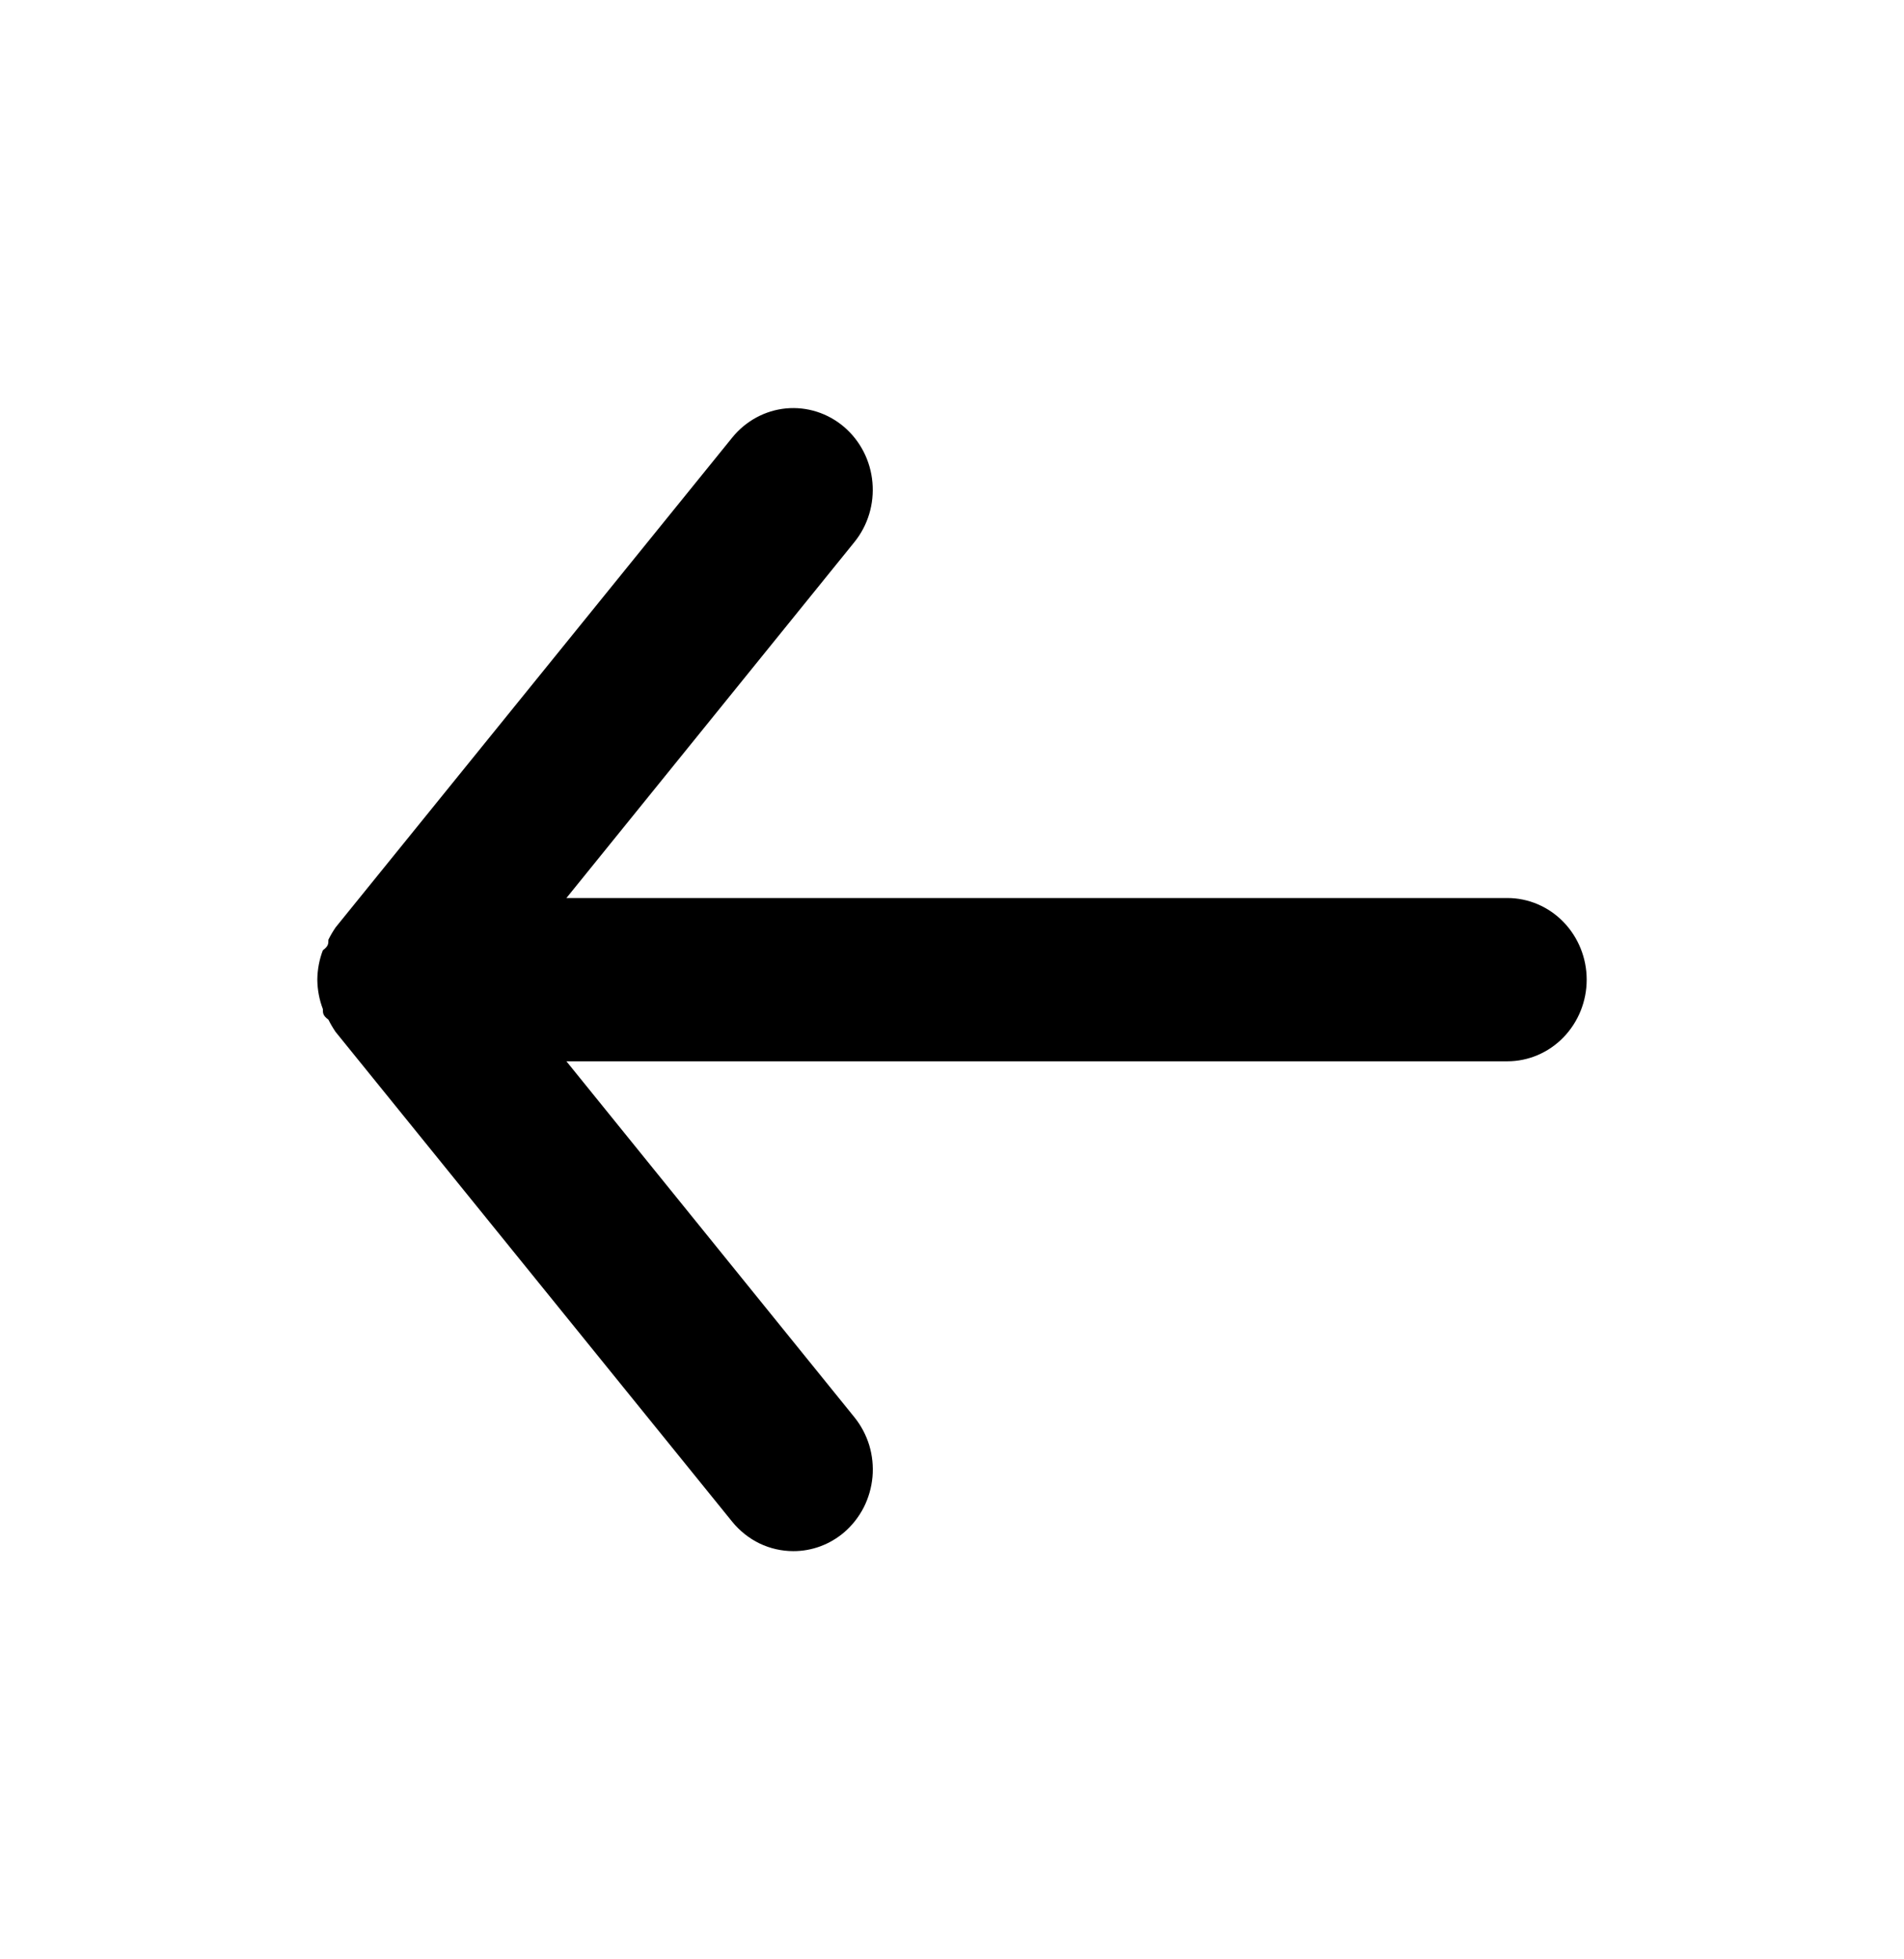 <svg width="35" height="36" viewBox="0 0 35 36" fill="none" xmlns="http://www.w3.org/2000/svg">
<path d="M27.708 16.5H10.412L15.706 9.96C15.954 9.654 16.073 9.259 16.037 8.862C16.002 8.465 15.815 8.1 15.517 7.845C15.219 7.59 14.835 7.468 14.449 7.504C14.064 7.541 13.708 7.734 13.46 8.04L6.169 17.04C6.12 17.112 6.076 17.187 6.037 17.265C6.037 17.34 6.037 17.385 5.935 17.46C5.869 17.632 5.835 17.815 5.833 18C5.835 18.185 5.869 18.368 5.935 18.54C5.935 18.615 5.935 18.66 6.037 18.735C6.076 18.813 6.12 18.888 6.169 18.96L13.46 27.96C13.598 28.129 13.769 28.265 13.963 28.359C14.157 28.452 14.369 28.5 14.583 28.5C14.924 28.501 15.254 28.379 15.517 28.155C15.664 28.029 15.786 27.874 15.876 27.7C15.965 27.525 16.02 27.334 16.038 27.138C16.056 26.942 16.035 26.743 15.979 26.555C15.921 26.367 15.829 26.192 15.706 26.04L10.412 19.5H27.708C28.095 19.5 28.466 19.342 28.739 19.061C29.013 18.779 29.167 18.398 29.167 18C29.167 17.602 29.013 17.221 28.739 16.939C28.466 16.658 28.095 16.5 27.708 16.5Z" fill="black"/>
</svg>
